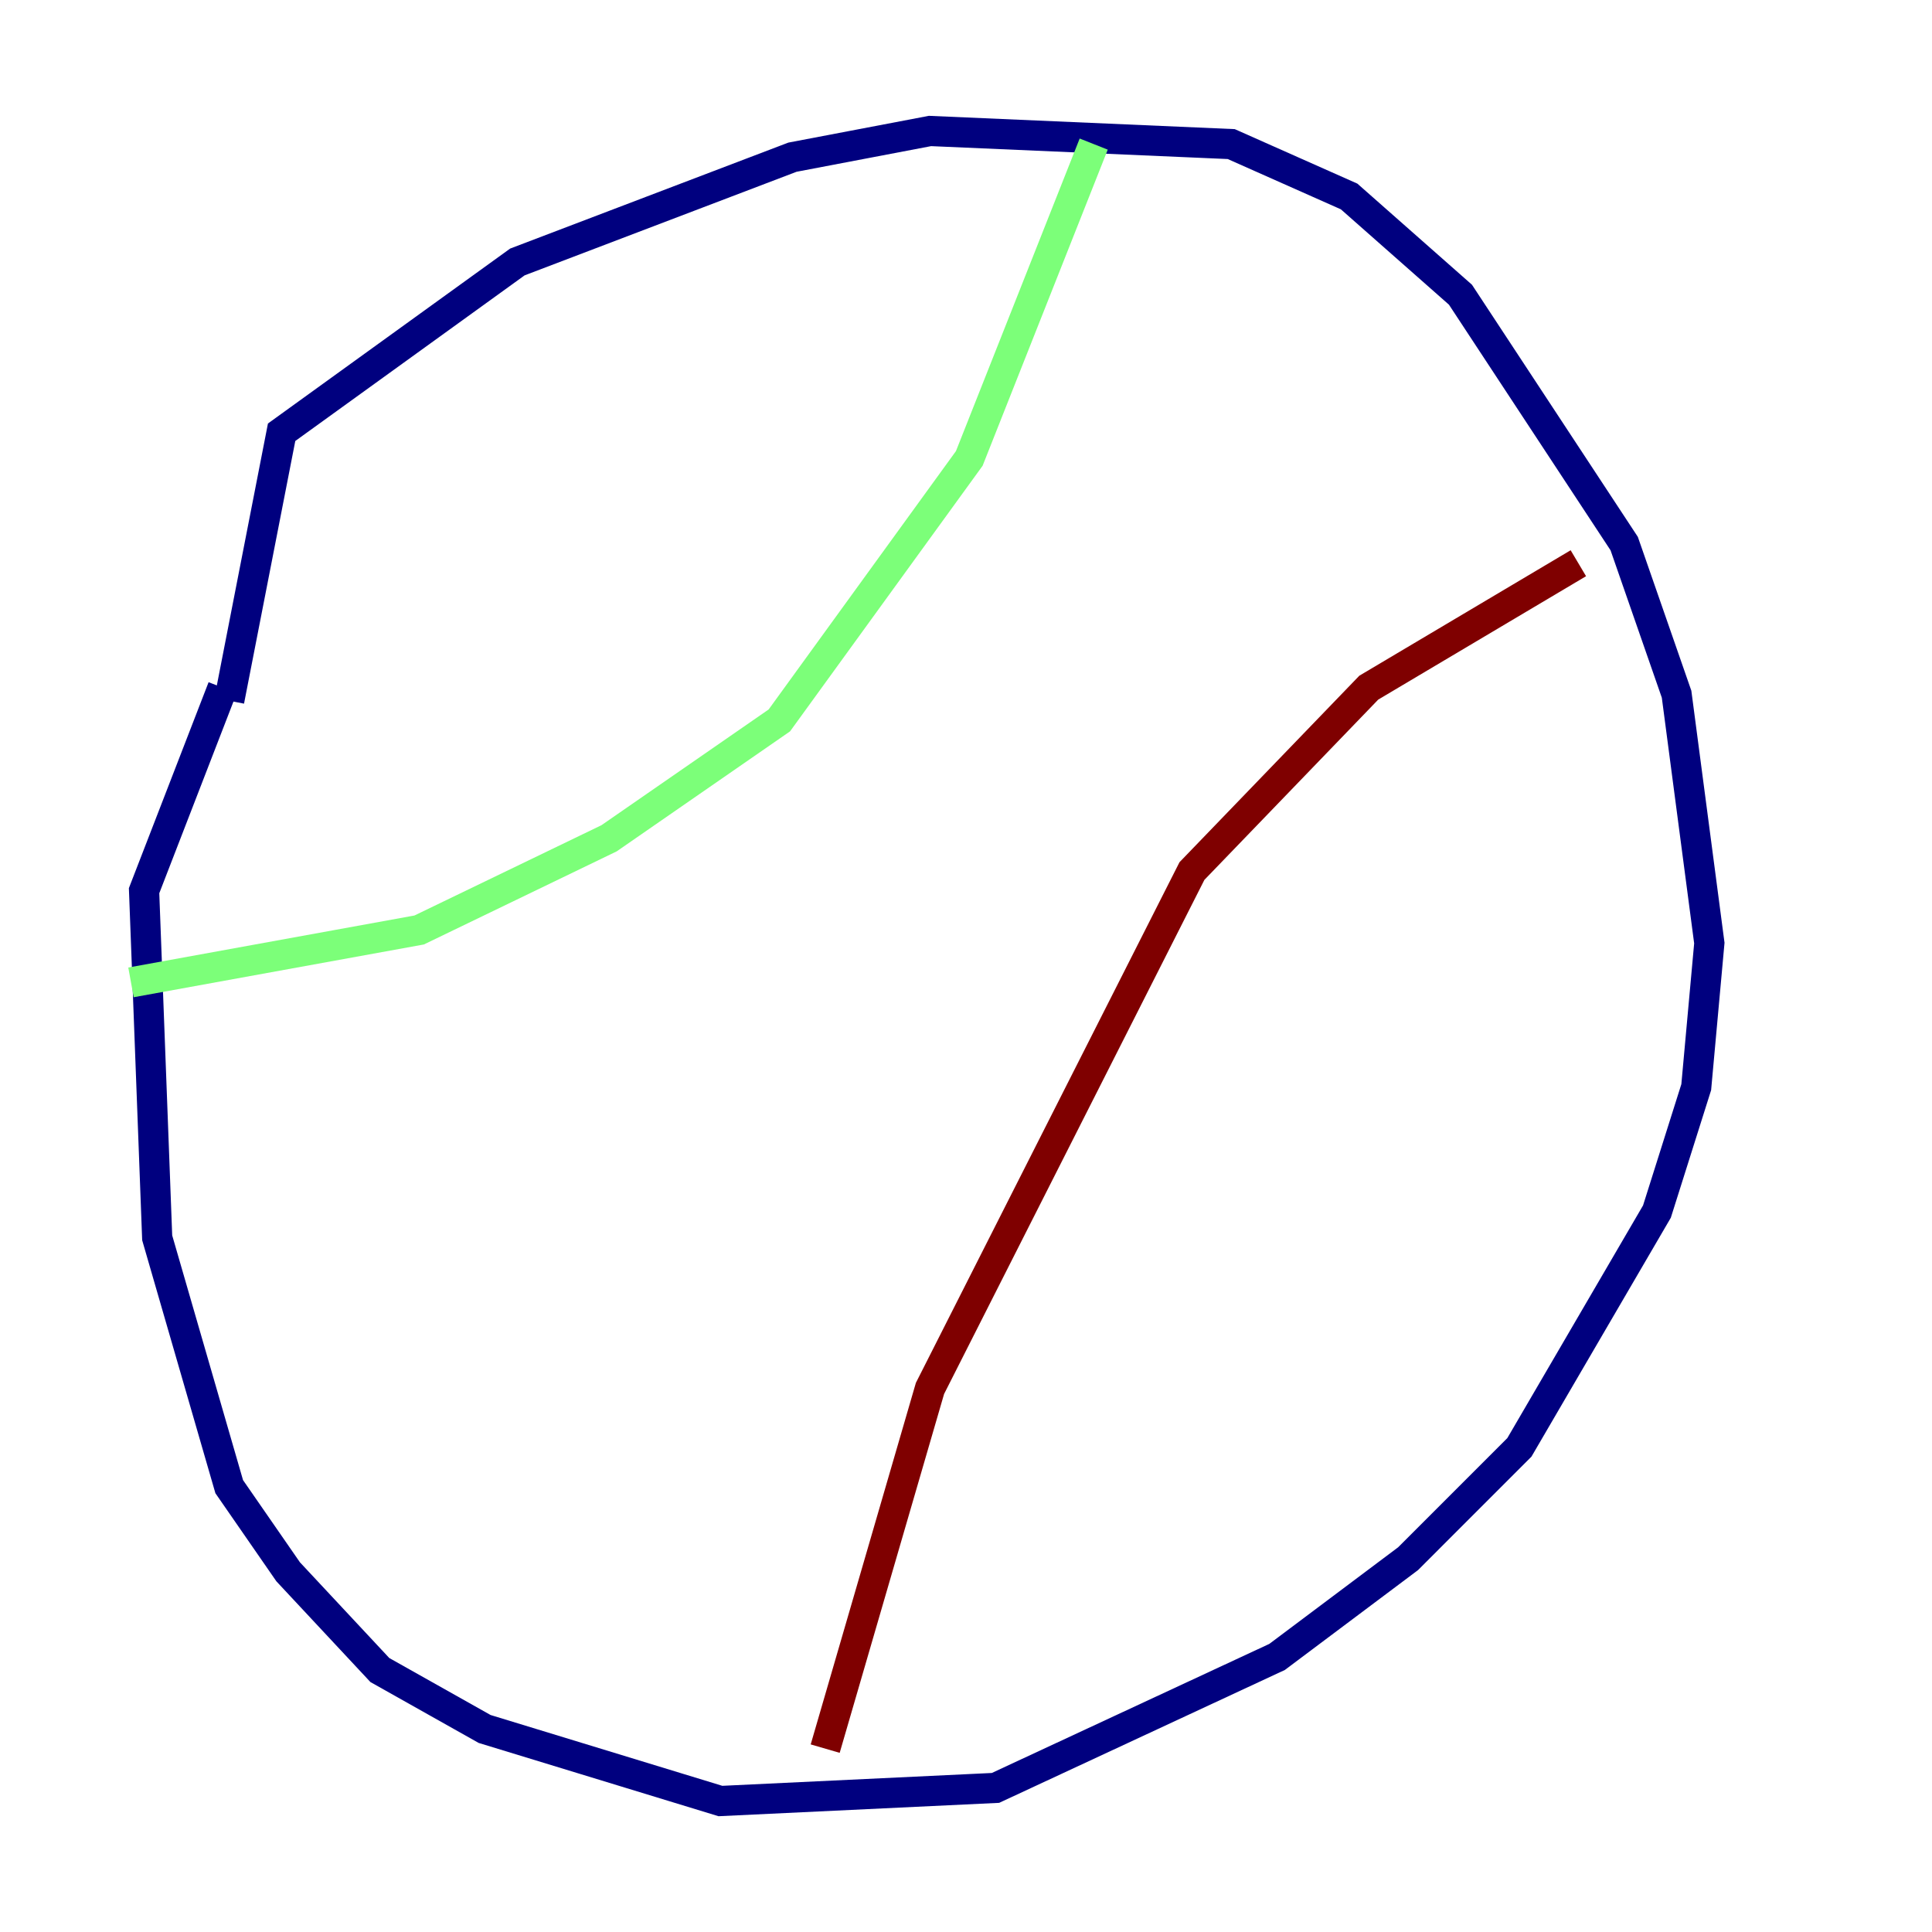 <?xml version="1.0" encoding="utf-8" ?>
<svg baseProfile="tiny" height="128" version="1.2" viewBox="0,0,128,128" width="128" xmlns="http://www.w3.org/2000/svg" xmlns:ev="http://www.w3.org/2001/xml-events" xmlns:xlink="http://www.w3.org/1999/xlink"><defs /><polyline fill="none" points="15.186,46.427 18.658,28.637 34.278,17.356 52.502,10.414 61.614,8.678 81.573,9.546 89.383,13.017 96.759,19.525 107.607,36.014 111.078,45.993 113.248,62.481 112.38,72.027 109.776,80.271 100.664,95.891 93.288,103.268 84.61,109.776 65.953,118.454 47.729,119.322 32.108,114.549 25.166,110.644 19.091,104.136 15.186,98.495 10.414,82.007 9.546,59.01 14.752,45.559" stroke="#00007f" stroke-width="2" /><polyline fill="none" points="72.461,9.546 64.217,30.373 51.634,47.729 40.352,55.539 27.77,61.614 8.678,65.085" stroke="#7cff79" stroke-width="2" /><polyline fill="none" points="104.57,37.315 90.685,45.559 78.969,57.709 61.614,91.986 54.671,115.851" stroke="#7f0000" stroke-width="2" /></svg>